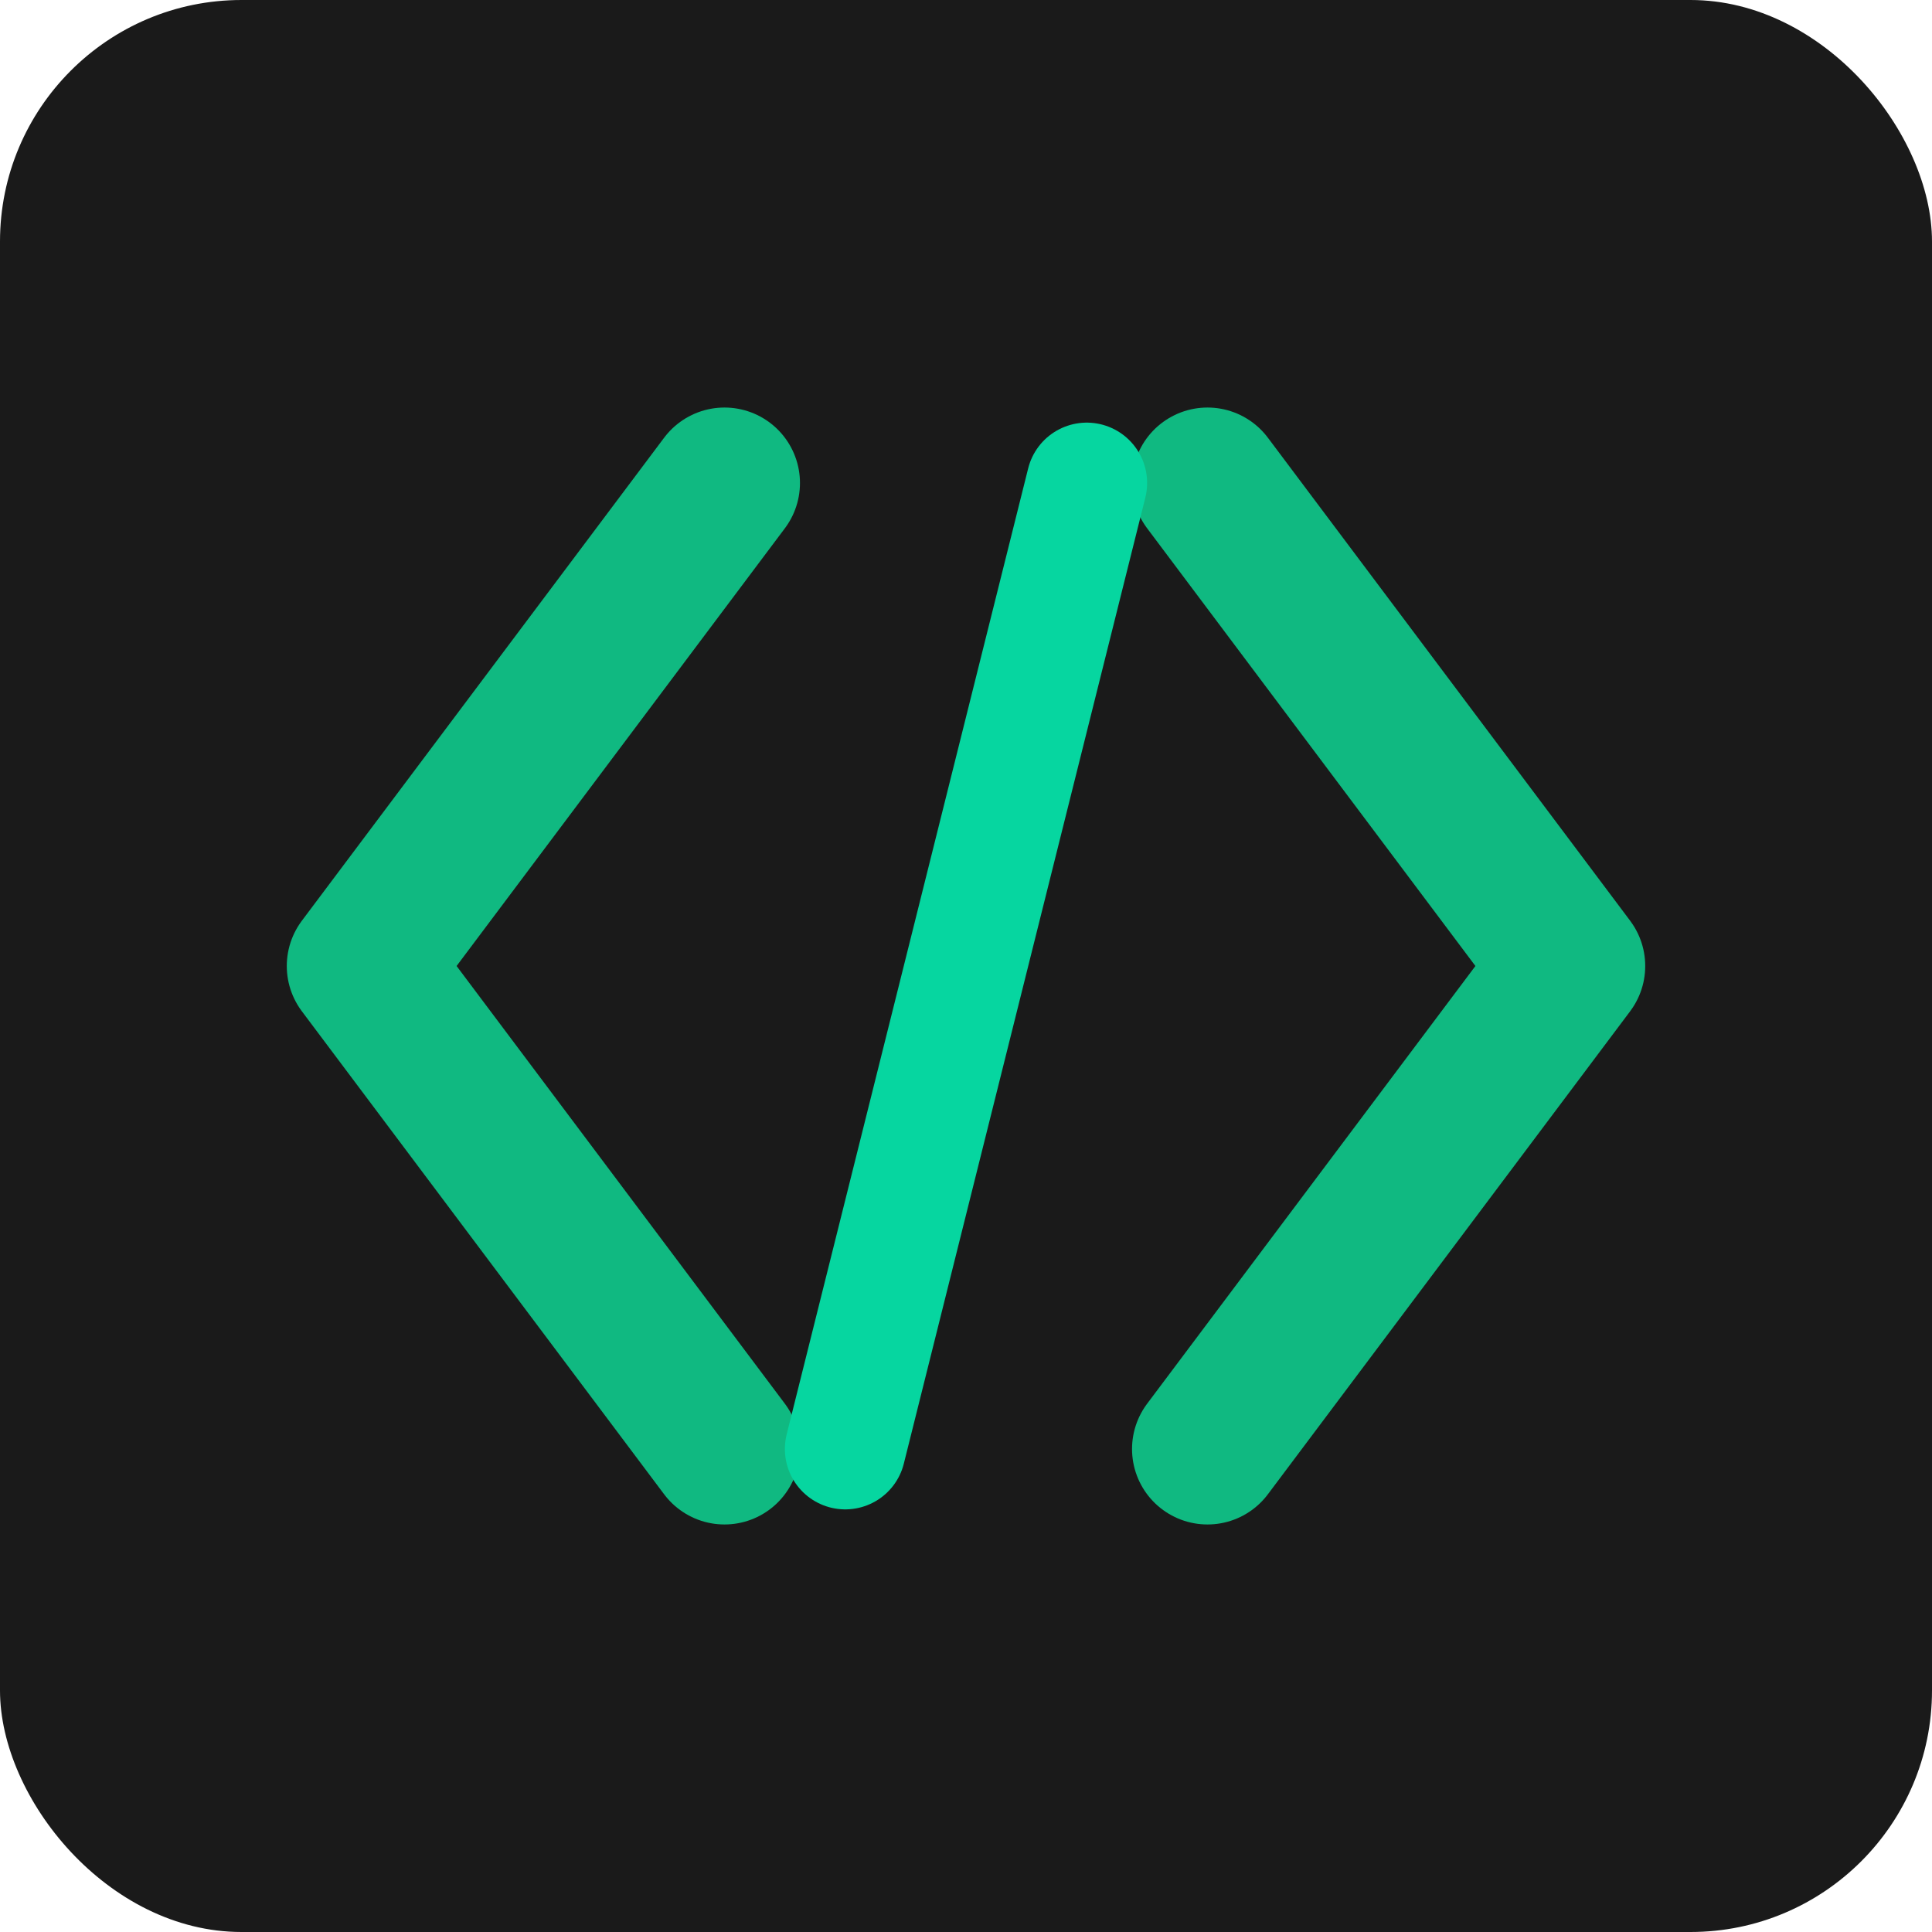 <svg xmlns="http://www.w3.org/2000/svg" width="32" height="32" viewBox="0 0 32 32">
  <!-- Background -->
  <rect width="32" height="32" fill="#1a1a1a" rx="4"/>
  
  <!-- Left angle bracket < -->
  <path d="M12 8 L6 16 L12 24" stroke="#10b981" stroke-width="2.5" fill="none" stroke-linecap="round" stroke-linejoin="round"/>
  
  <!-- Right angle bracket > -->
  <path d="M20 8 L26 16 L20 24" stroke="#10b981" stroke-width="2.5" fill="none" stroke-linecap="round" stroke-linejoin="round"/>
  
  <!-- Forward slash / -->
  <path d="M18 8 L14 24" stroke="#06d6a0" stroke-width="2" fill="none" stroke-linecap="round"/>
</svg>